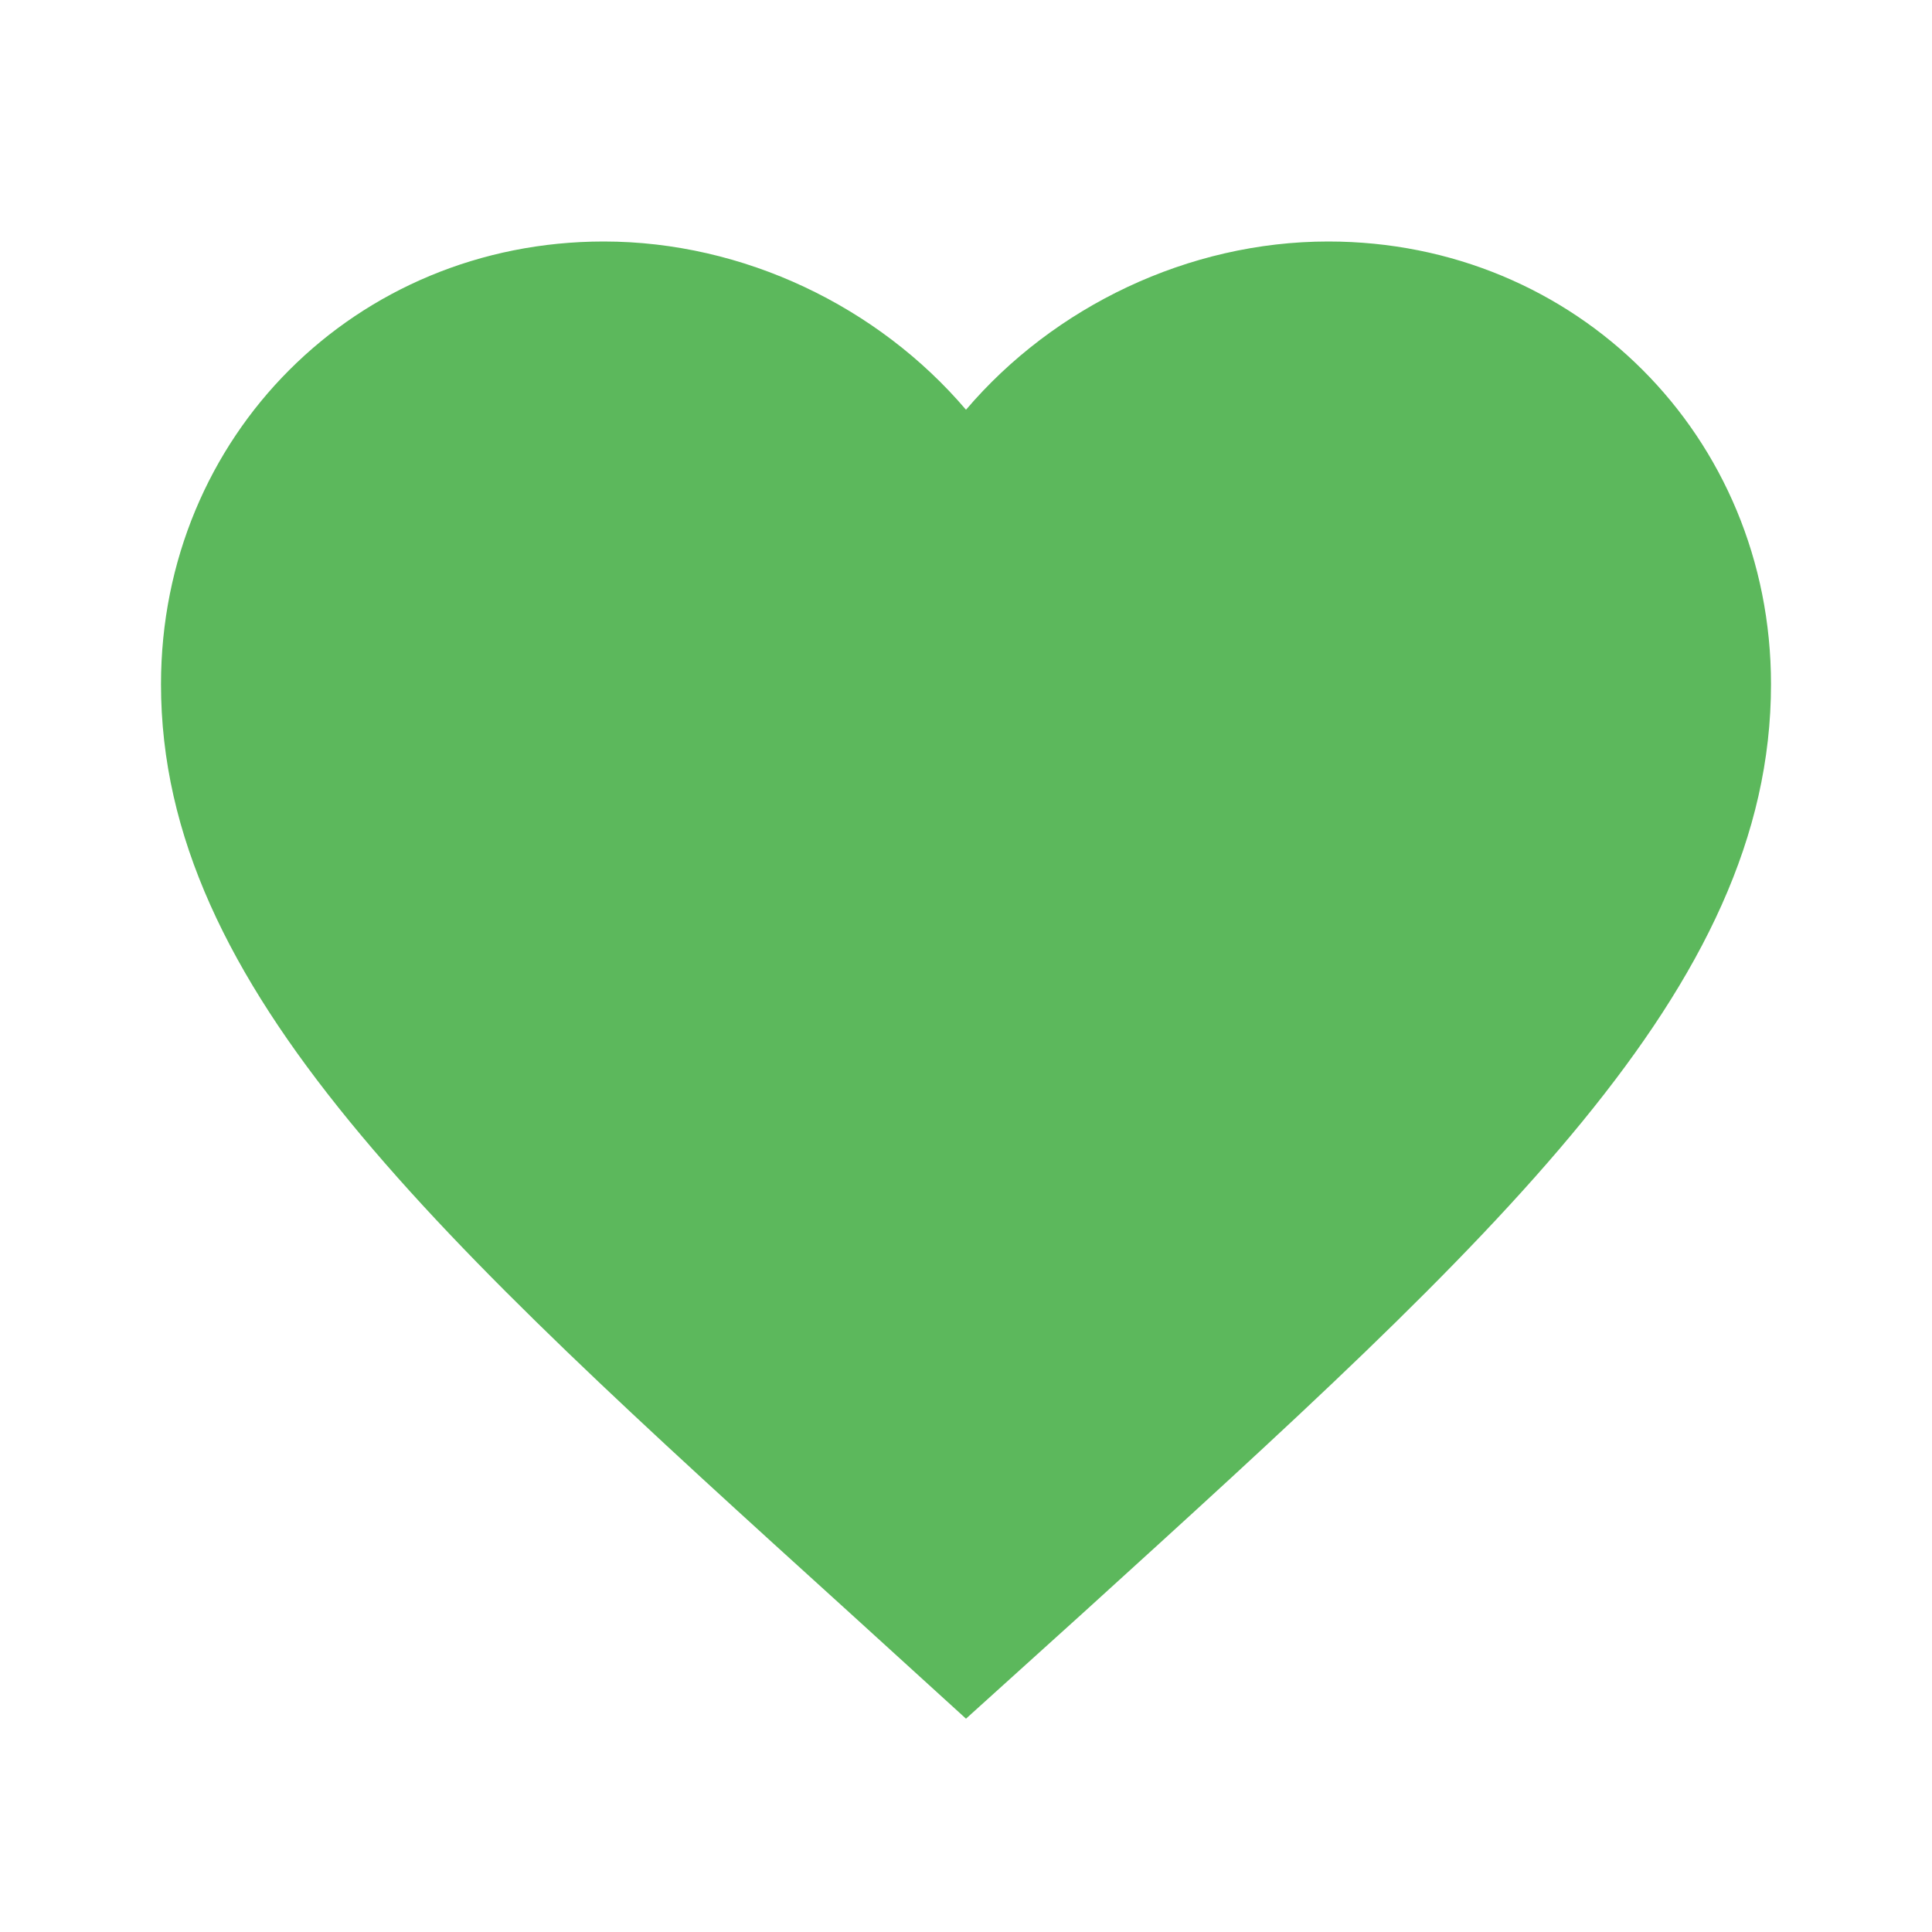 <svg viewBox="0 0 24 24">
<path d="M12 21.35l-1.45-1.32C5.4 15.36 2 12.28 2 8.5 2 5.42 4.42 3 7.5 3c1.74 0 3.41.81 4.5 2.09C13.09 3.81 14.76 3 16.5 3 19.58 3 22 5.42 22 8.5c0 3.78-3.4 6.86-8.55 11.54L12 21.35z" fill="#5cb85c" class="color000 svgShape"/>
</svg>